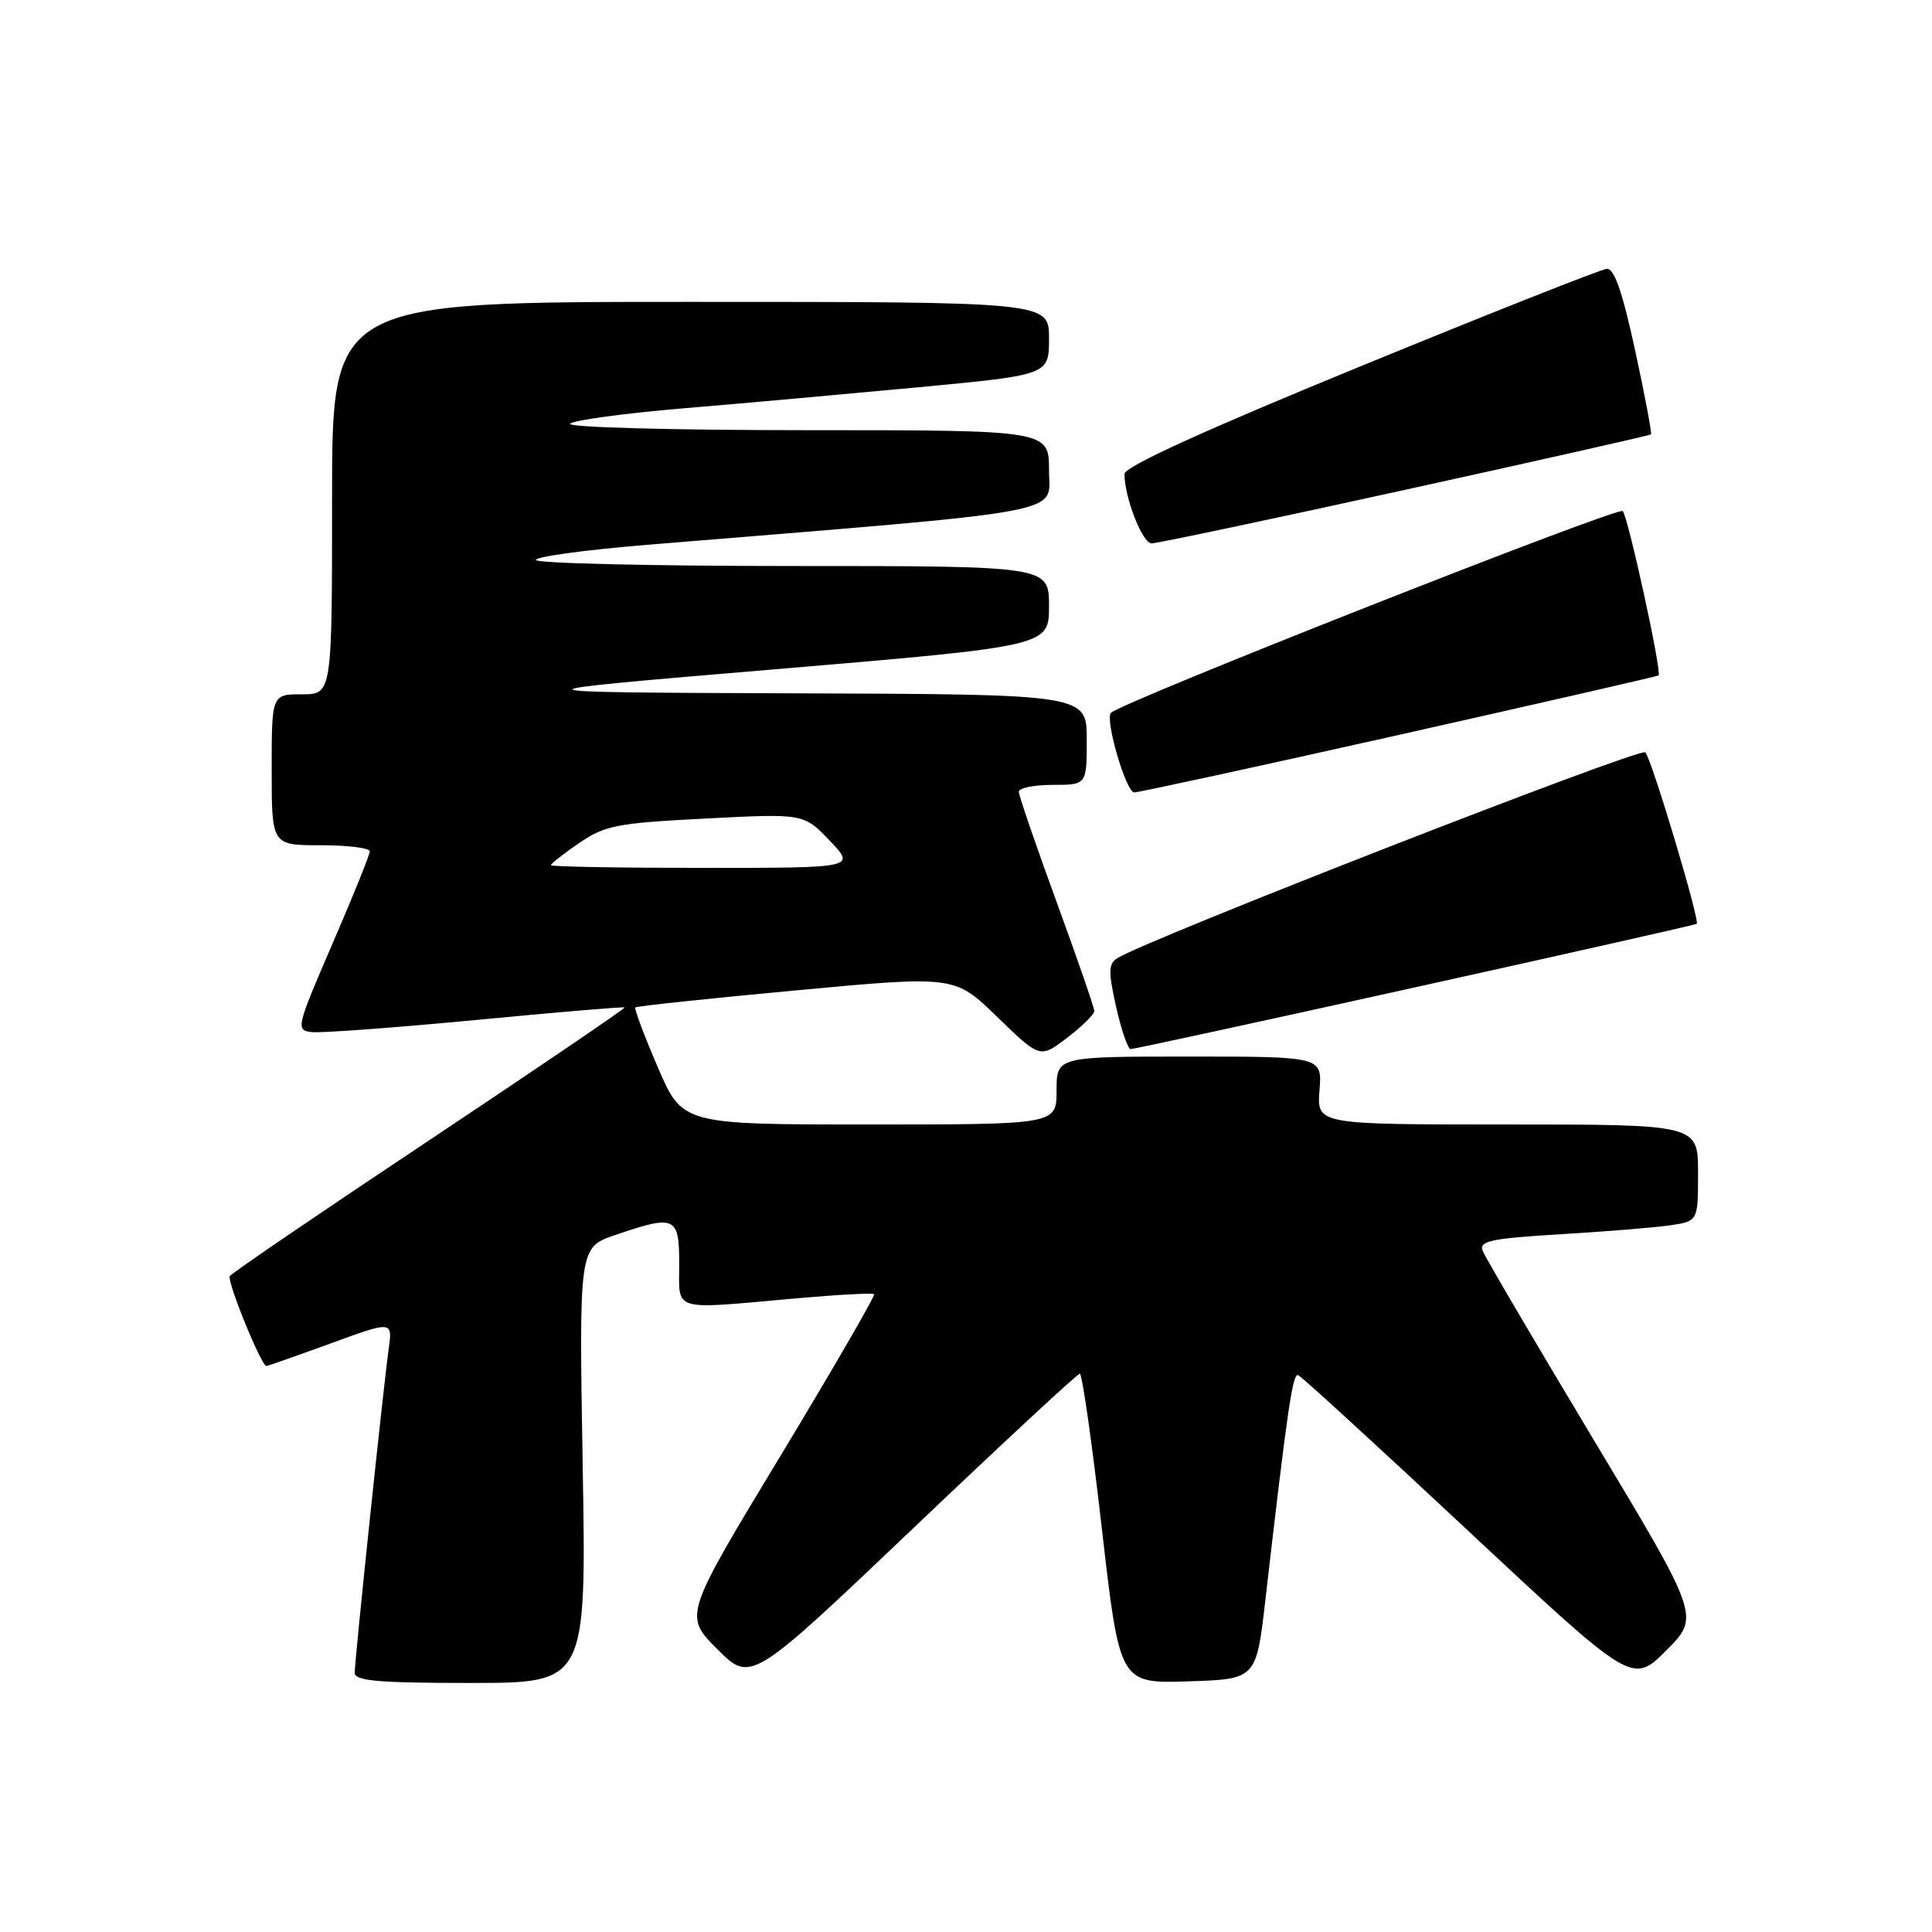 <?xml version="1.0" encoding="UTF-8" standalone="no"?>
<!DOCTYPE svg PUBLIC "-//W3C//DTD SVG 1.1//EN" "http://www.w3.org/Graphics/SVG/1.1/DTD/svg11.dtd" >
<svg xmlns="http://www.w3.org/2000/svg" xmlns:xlink="http://www.w3.org/1999/xlink" version="1.1" viewBox="0 0 256 256">
 <g >
 <path fill="currentColor"
d=" M 77.21 194.14 C 76.72 165.28 76.72 165.28 81.54 163.64 C 89.49 160.93 90.00 161.16 90.00 167.50 C 90.00 173.89 88.77 173.53 105.49 172.04 C 110.98 171.55 115.63 171.30 115.82 171.49 C 116.01 171.67 110.41 181.33 103.39 192.96 C 90.61 214.08 90.61 214.08 95.06 218.53 C 99.50 222.97 99.50 222.97 121.00 202.51 C 132.82 191.25 142.76 182.03 143.08 182.02 C 143.39 182.01 144.71 191.24 146.00 202.54 C 148.36 223.07 148.36 223.07 157.41 222.79 C 166.46 222.50 166.46 222.50 167.67 212.00 C 170.58 186.75 171.28 181.93 172.01 182.21 C 172.44 182.37 182.58 191.65 194.54 202.84 C 216.30 223.17 216.30 223.17 220.78 218.70 C 225.25 214.22 225.25 214.22 211.14 190.73 C 203.38 177.81 196.77 166.55 196.45 165.72 C 195.96 164.44 197.58 164.10 206.68 163.55 C 212.63 163.20 219.19 162.66 221.25 162.37 C 225.00 161.82 225.00 161.82 225.00 155.41 C 225.00 149.00 225.00 149.00 199.74 149.00 C 174.49 149.00 174.49 149.00 174.84 144.50 C 175.20 140.00 175.20 140.00 157.60 140.00 C 140.00 140.00 140.00 140.00 140.00 144.50 C 140.00 149.00 140.00 149.00 115.21 149.00 C 90.42 149.00 90.42 149.00 87.15 141.39 C 85.35 137.21 84.02 133.65 84.19 133.49 C 84.36 133.32 93.95 132.30 105.50 131.23 C 126.50 129.27 126.50 129.27 132.15 134.76 C 137.81 140.25 137.81 140.25 141.40 137.51 C 143.38 136.00 145.00 134.40 145.00 133.97 C 145.00 133.53 142.75 127.02 140.00 119.50 C 137.25 111.98 135.00 105.42 135.00 104.91 C 135.00 104.41 137.03 104.00 139.50 104.00 C 144.00 104.00 144.00 104.00 144.00 98.00 C 144.00 92.00 144.00 92.00 105.25 91.87 C 66.50 91.73 66.50 91.73 102.75 88.68 C 139.00 85.62 139.00 85.62 139.00 80.31 C 139.00 75.00 139.00 75.00 105.00 75.00 C 86.30 75.00 71.00 74.64 71.00 74.20 C 71.00 73.76 77.64 72.86 85.75 72.19 C 142.85 67.52 139.00 68.23 139.00 62.33 C 139.00 57.00 139.00 57.00 106.80 57.00 C 88.89 57.00 75.02 56.62 75.55 56.14 C 76.07 55.67 82.80 54.76 90.50 54.11 C 98.20 53.47 112.26 52.20 121.75 51.31 C 139.00 49.68 139.00 49.68 139.00 44.84 C 139.00 40.00 139.00 40.00 91.50 40.00 C 44.00 40.00 44.00 40.00 44.00 66.00 C 44.00 92.00 44.00 92.00 40.00 92.00 C 36.00 92.00 36.00 92.00 36.00 102.00 C 36.00 112.00 36.00 112.00 42.50 112.00 C 46.08 112.00 49.00 112.36 49.00 112.81 C 49.00 113.25 46.77 118.77 44.05 125.06 C 39.26 136.14 39.17 136.51 41.30 136.76 C 42.51 136.90 52.27 136.18 63.00 135.16 C 73.72 134.13 82.62 133.38 82.76 133.49 C 82.90 133.60 71.28 141.49 56.95 151.04 C 42.61 160.58 30.68 168.70 30.45 169.09 C 30.04 169.75 34.62 181.00 35.30 181.00 C 35.47 181.00 39.31 179.65 43.82 178.01 C 52.02 175.01 52.02 175.01 51.50 178.76 C 50.79 183.87 47.00 219.96 47.00 221.65 C 47.00 222.73 50.11 223.00 62.35 223.00 C 77.70 223.00 77.70 223.00 77.21 194.14 Z  M 187.50 130.83 C 207.85 126.33 224.64 122.54 224.82 122.42 C 225.30 122.09 218.87 100.62 218.01 99.69 C 217.38 98.99 152.14 124.42 148.07 126.95 C 146.87 127.70 146.84 128.70 147.89 133.42 C 148.58 136.49 149.45 139.01 149.82 139.01 C 150.19 139.02 167.15 135.34 187.50 130.83 Z  M 185.44 97.36 C 204.17 93.15 219.62 89.62 219.77 89.50 C 220.24 89.13 215.75 68.54 215.02 67.72 C 214.46 67.07 148.64 93.02 147.21 94.45 C 146.37 95.29 149.21 105.00 150.29 105.00 C 150.89 105.00 166.71 101.56 185.44 97.36 Z  M 186.20 64.90 C 203.96 61.00 218.62 57.69 218.76 57.56 C 218.90 57.43 217.96 52.41 216.66 46.41 C 214.98 38.66 213.89 35.53 212.90 35.62 C 212.13 35.69 197.44 41.50 180.25 48.55 C 159.42 57.09 149.00 61.84 149.00 62.81 C 149.00 65.93 151.38 72.00 152.60 72.00 C 153.31 72.00 168.43 68.81 186.20 64.90 Z  M 73.00 114.64 C 73.00 114.44 74.69 113.11 76.75 111.70 C 80.14 109.37 81.76 109.06 93.50 108.46 C 106.50 107.79 106.50 107.79 109.95 111.40 C 113.39 115.00 113.39 115.00 93.20 115.00 C 82.09 115.00 73.00 114.84 73.00 114.64 Z "/>
</g>
</svg>